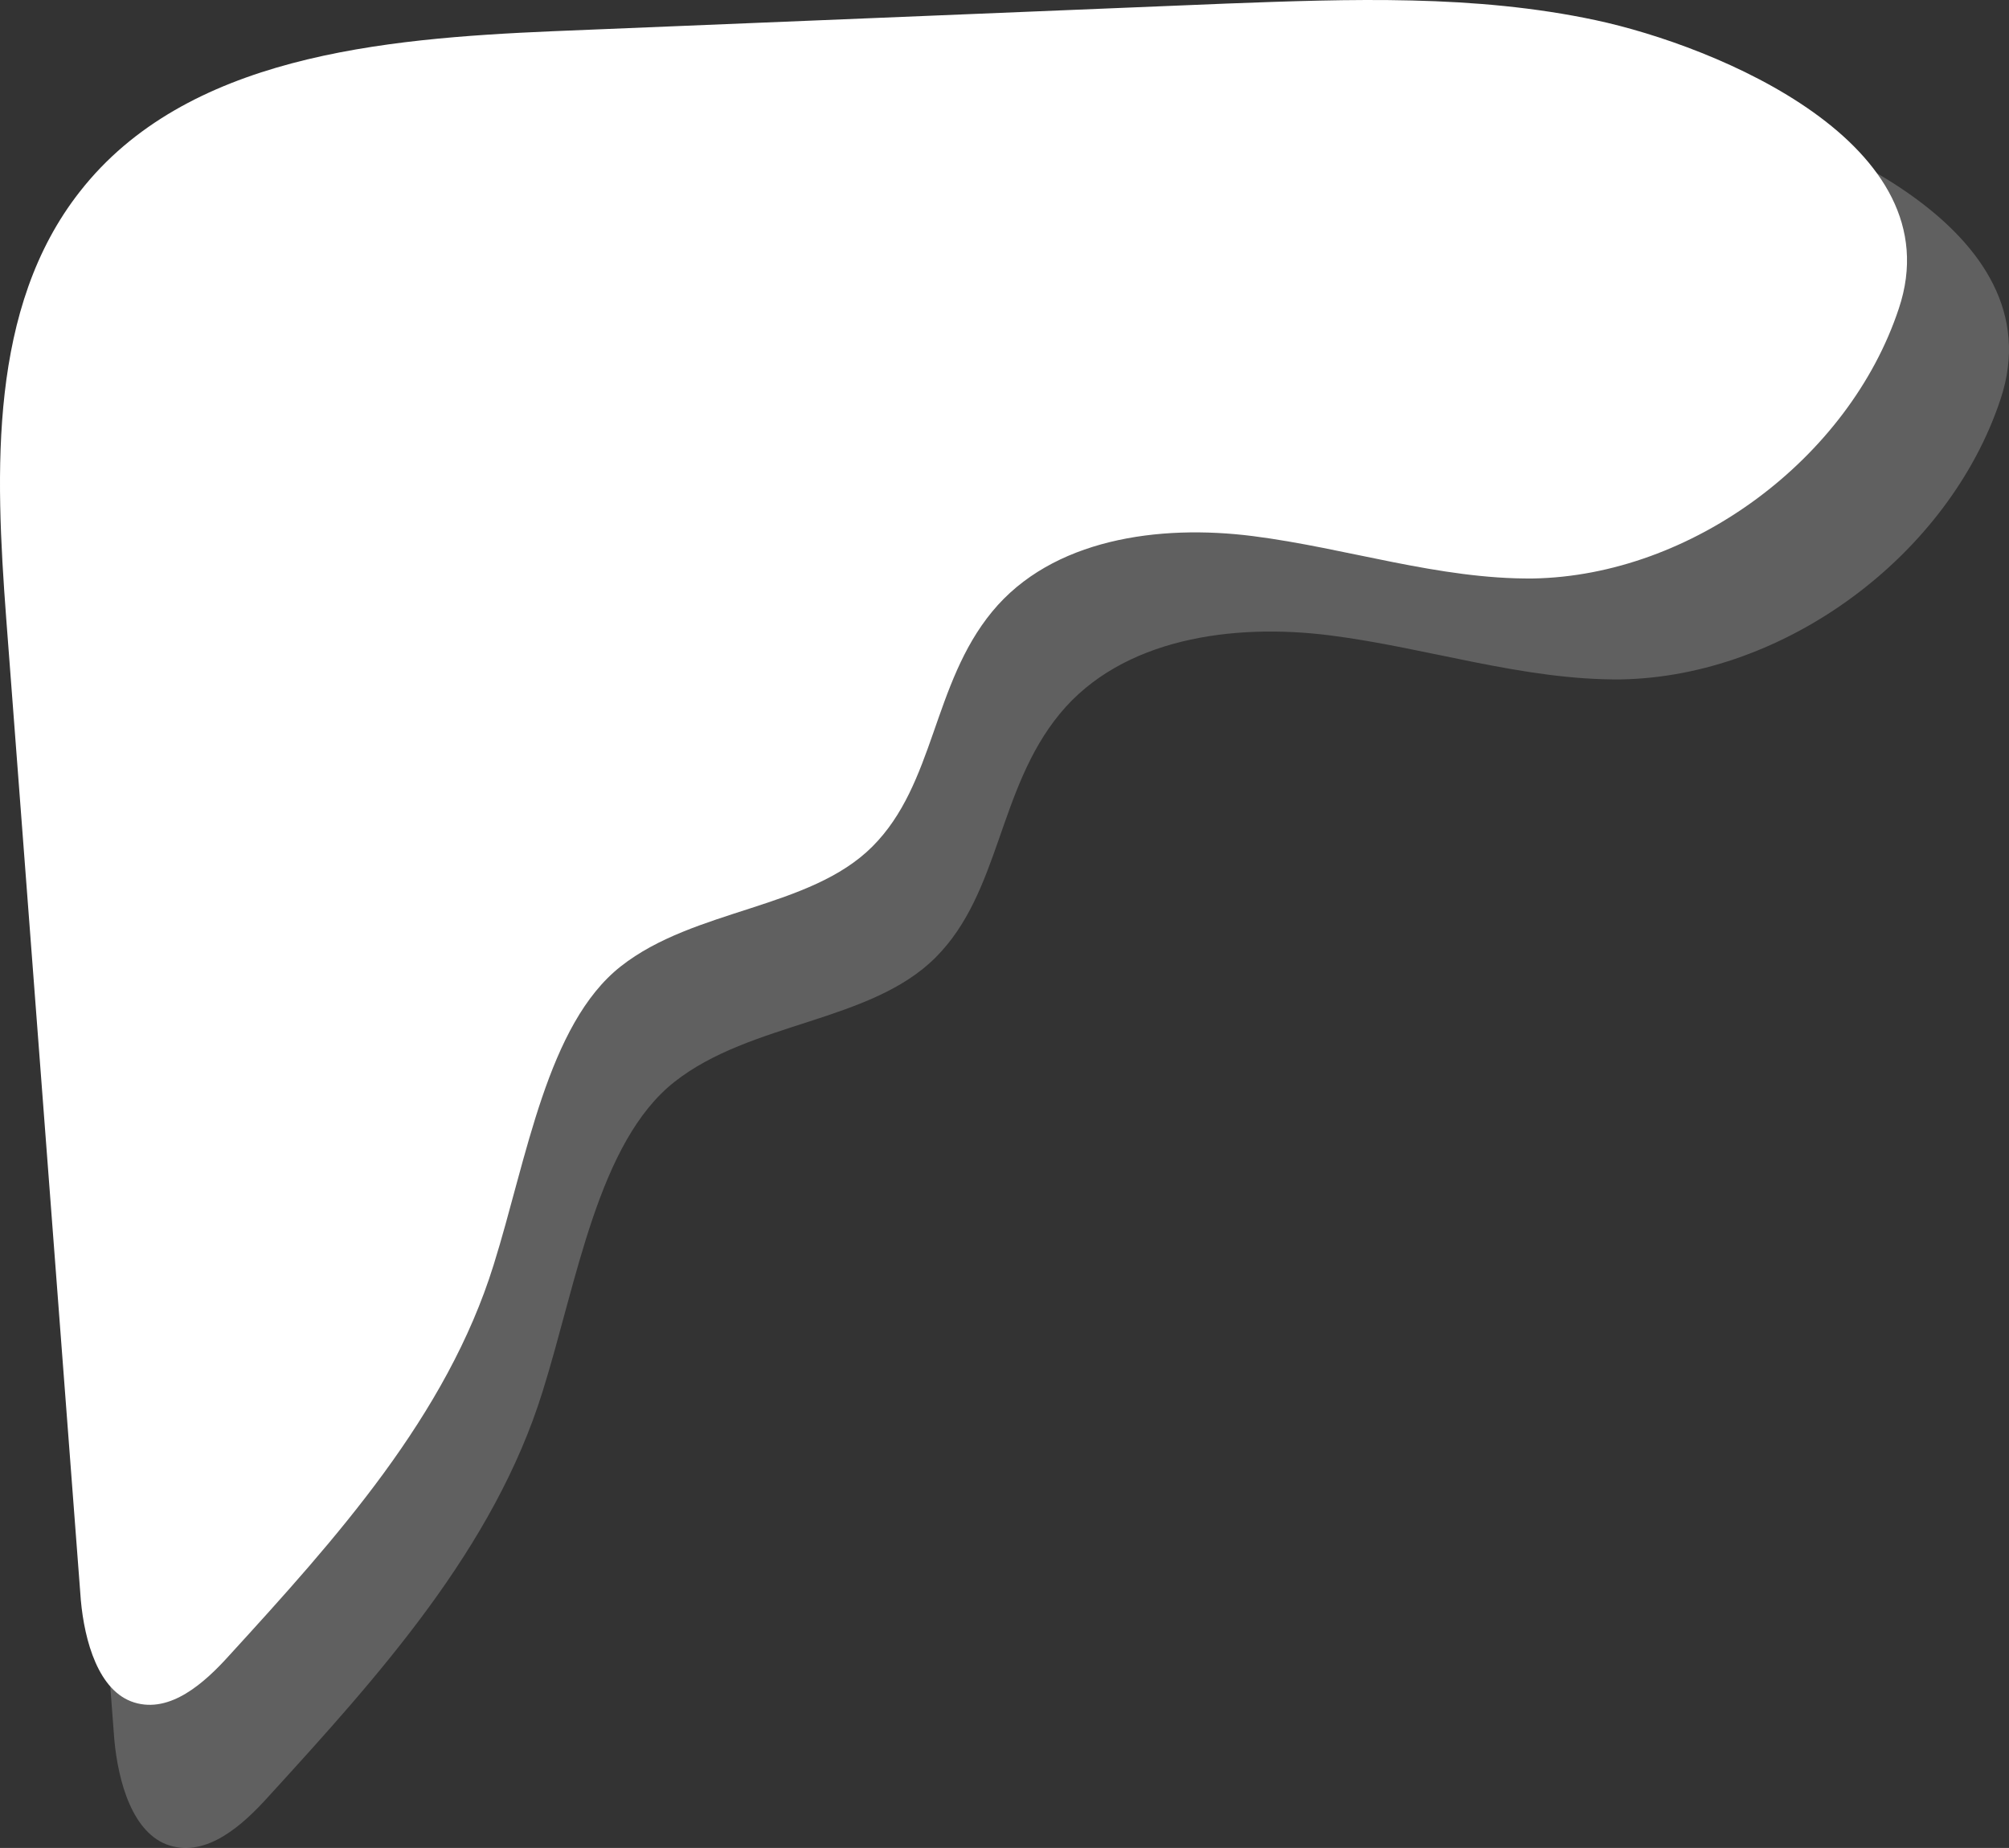 <svg xmlns="http://www.w3.org/2000/svg" width="452.172" height="415.988" viewBox="0 0 452.172 415.988">
  <rect x="0" y="0" width="452.172" height="415.988" fill="#333333" stroke="none"/>
  <g id="Group_9803" data-name="Group 9803" transform="translate(39.503 66.05)">
    <path id="Path_14040" data-name="Path 14040" d="M493.671,102.531c-21.154.207-41.893-6.844-63.047-9.54s-45.211.622-58.692,17.006-12.858,38.782-26.961,52.885-40.027,13.9-56.618,26.961-21.154,43.345-28.62,67.2c-10.577,34.012-35.464,61.6-59.522,87.934-5.6,6.222-13.273,13.066-21.361,10.577s-11.2-13.9-12.029-23.021l-16.8-221.08c-2.489-33.183-3.94-69.891,16.591-96.023C190.463-15.061,234.431-19,273.006-20.66l151.6-6.222c27.791-1.037,56-2.074,83.164,3.733s80.675,27.791,68.232,64.914C564.806,75.57,529.342,101.909,493.671,102.531Z" transform="translate(-188.131 -38.36)" fill="#fff"/>
    <path id="Path_14090" data-name="Path 14090" d="M506.608,107.413c-21.947.215-43.464-7.1-65.411-9.9s-46.907.646-60.893,17.644-13.34,40.236-27.972,54.868S310.8,184.444,293.592,198s-21.947,44.97-29.693,69.715c-10.974,35.288-36.794,63.9-61.753,91.231-5.81,6.455-13.771,13.556-22.162,10.974S168.364,355.5,167.5,346.035L150.074,116.666c-2.582-34.427-4.088-72.512,17.213-99.623,24.744-31.63,70.36-35.718,110.381-37.439l157.288-6.455c28.833-1.076,58.1-2.152,86.283,3.873s83.7,28.833,70.79,67.348C580.411,79.441,543.617,106.768,506.608,107.413Z" transform="translate(-181.277 -20.524)" fill="#fff" opacity="0.22"/>
  </g>
</svg>
